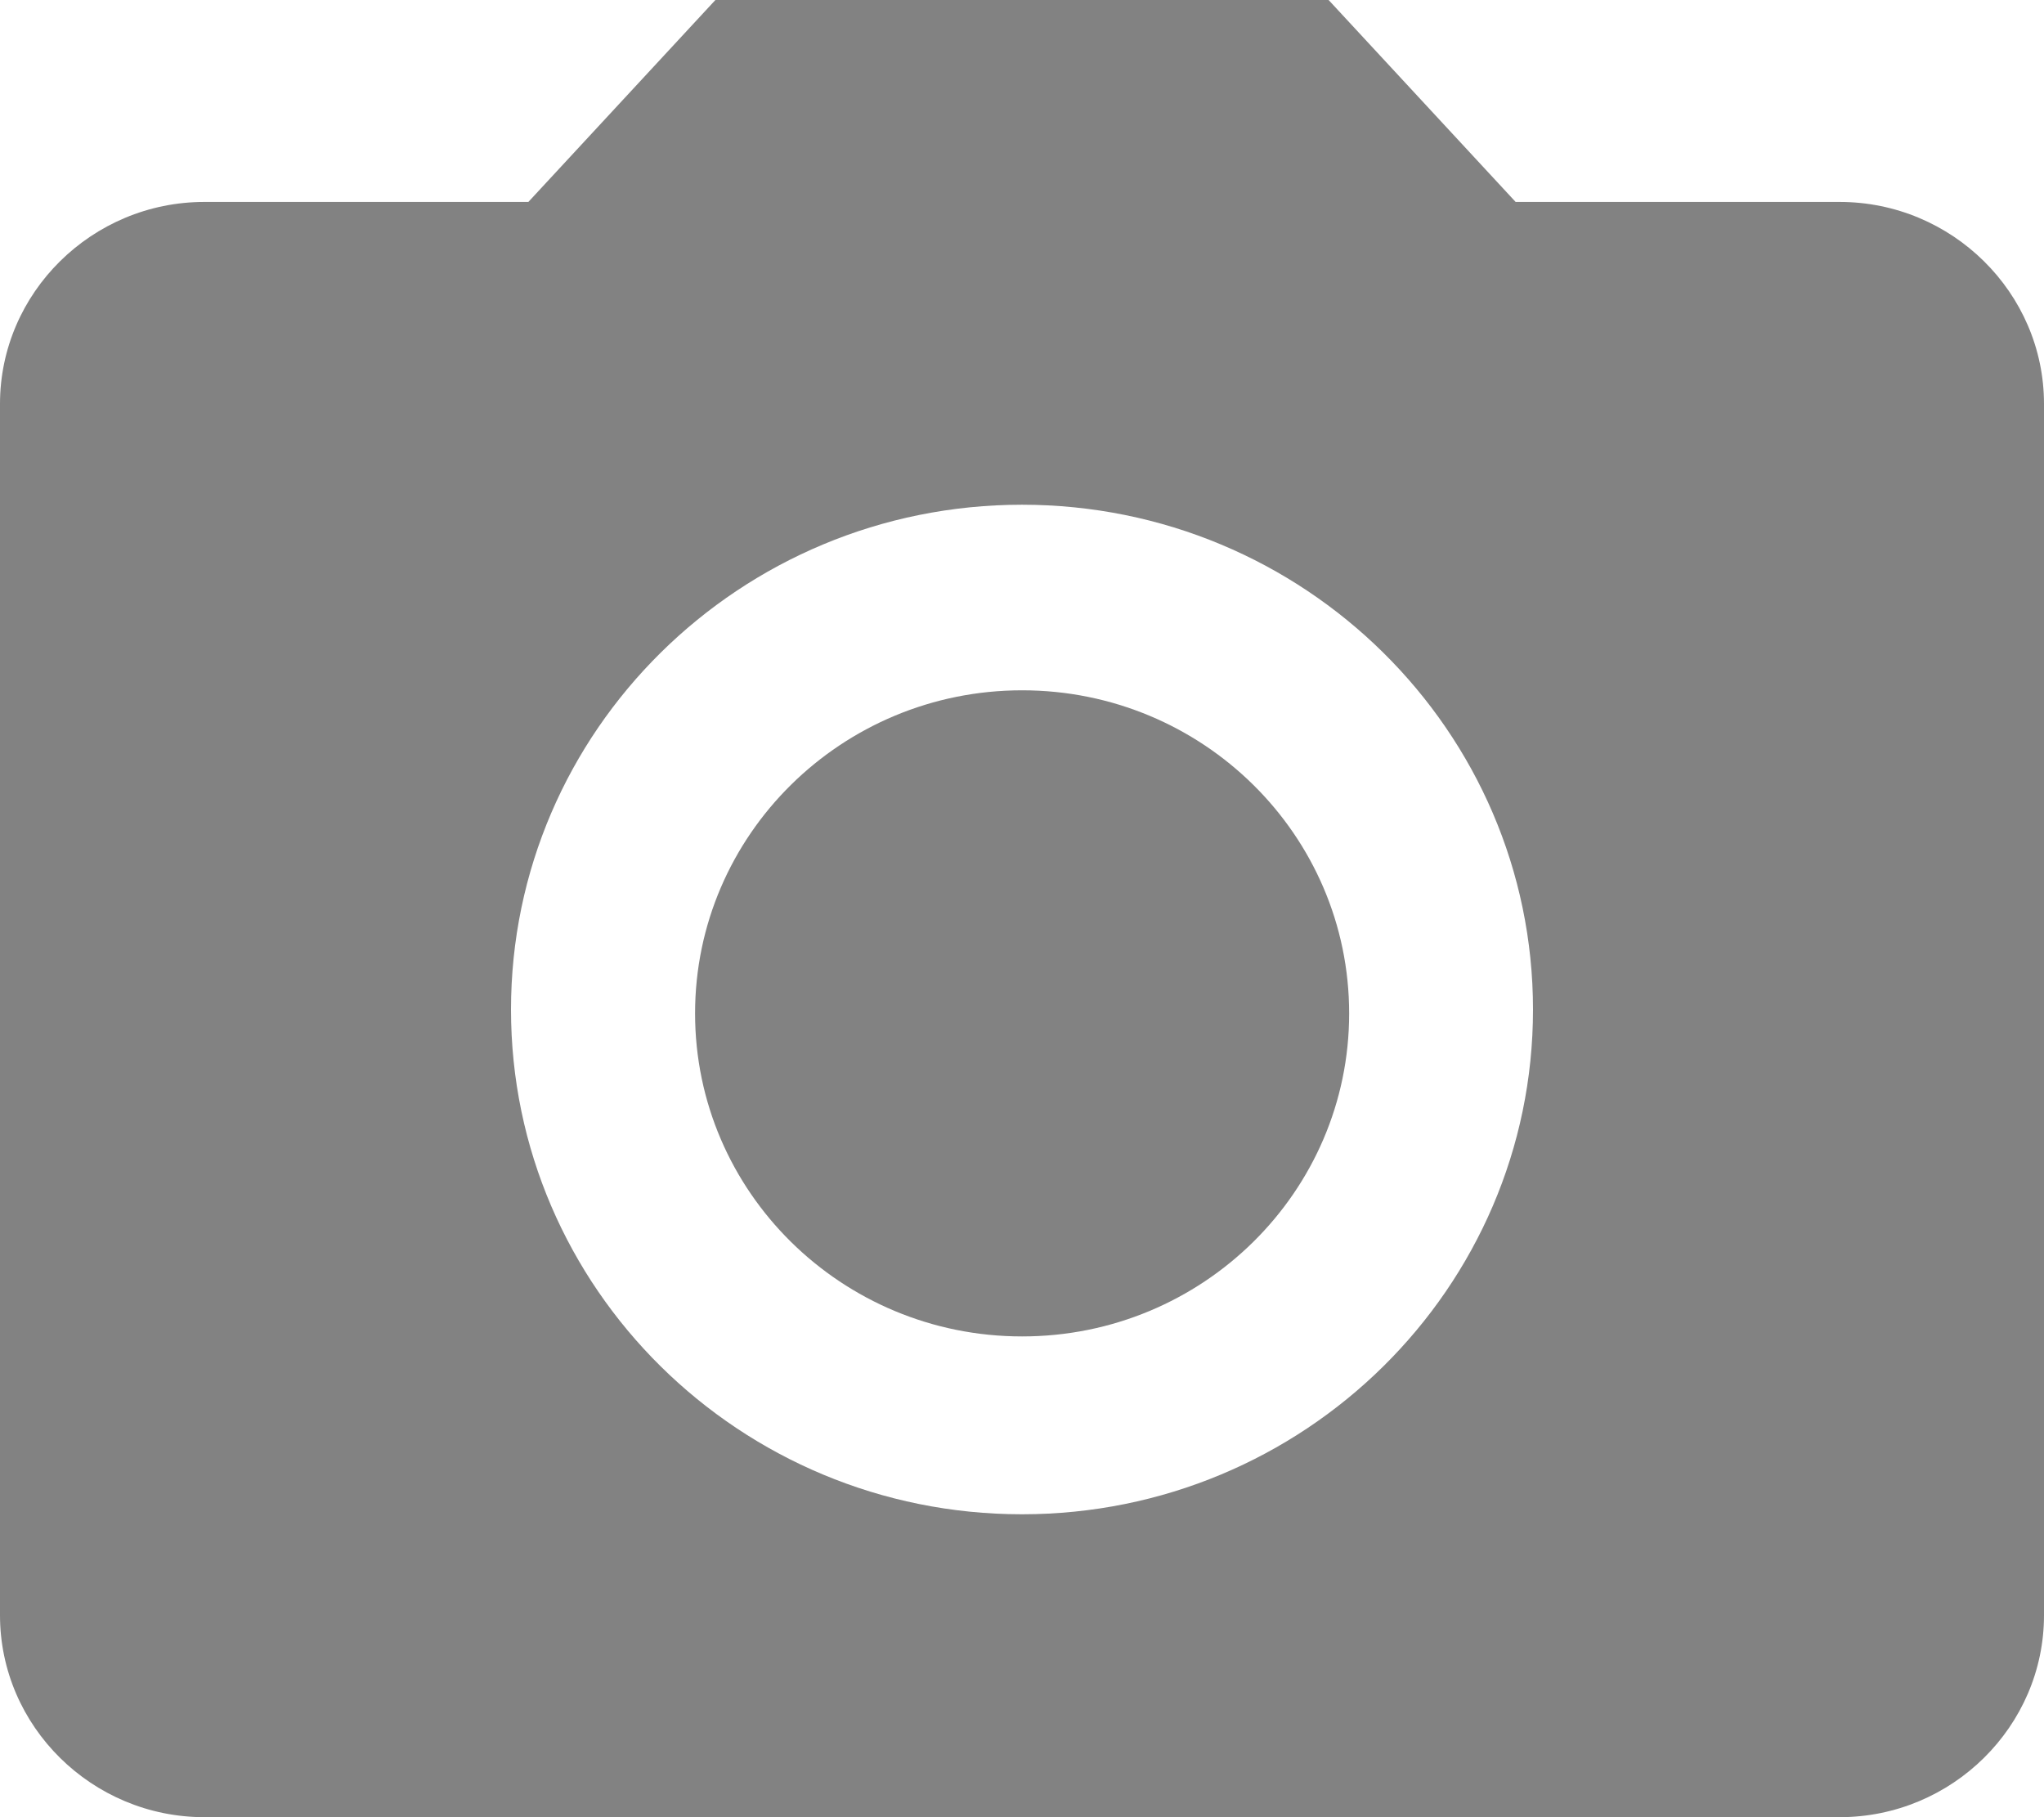 <svg width="18" height="16" viewBox="0 0 18 16" fill="none" xmlns="http://www.w3.org/2000/svg">
<path d="M9.001 11.767C10.592 11.767 11.881 10.493 11.881 8.923C11.881 7.352 10.592 6.078 9.001 6.078C7.411 6.078 6.121 7.352 6.121 8.923C6.121 10.493 7.411 11.767 9.001 11.767Z" fill="#828282"/>
<path d="M6.3 0L4.653 1.778H1.8C0.81 1.778 0 2.578 0 3.556V14.222C0 15.2 0.81 16 1.8 16H16.2C17.19 16 18 15.2 18 14.222V3.556C18 2.578 17.19 1.778 16.2 1.778H13.347L11.7 0H6.3ZM9 13.333C6.516 13.333 4.5 11.342 4.5 8.889C4.5 6.436 6.516 4.444 9 4.444C11.484 4.444 13.5 6.436 13.5 8.889C13.5 11.342 11.484 13.333 9 13.333Z" fill="#828282"/>
</svg>
